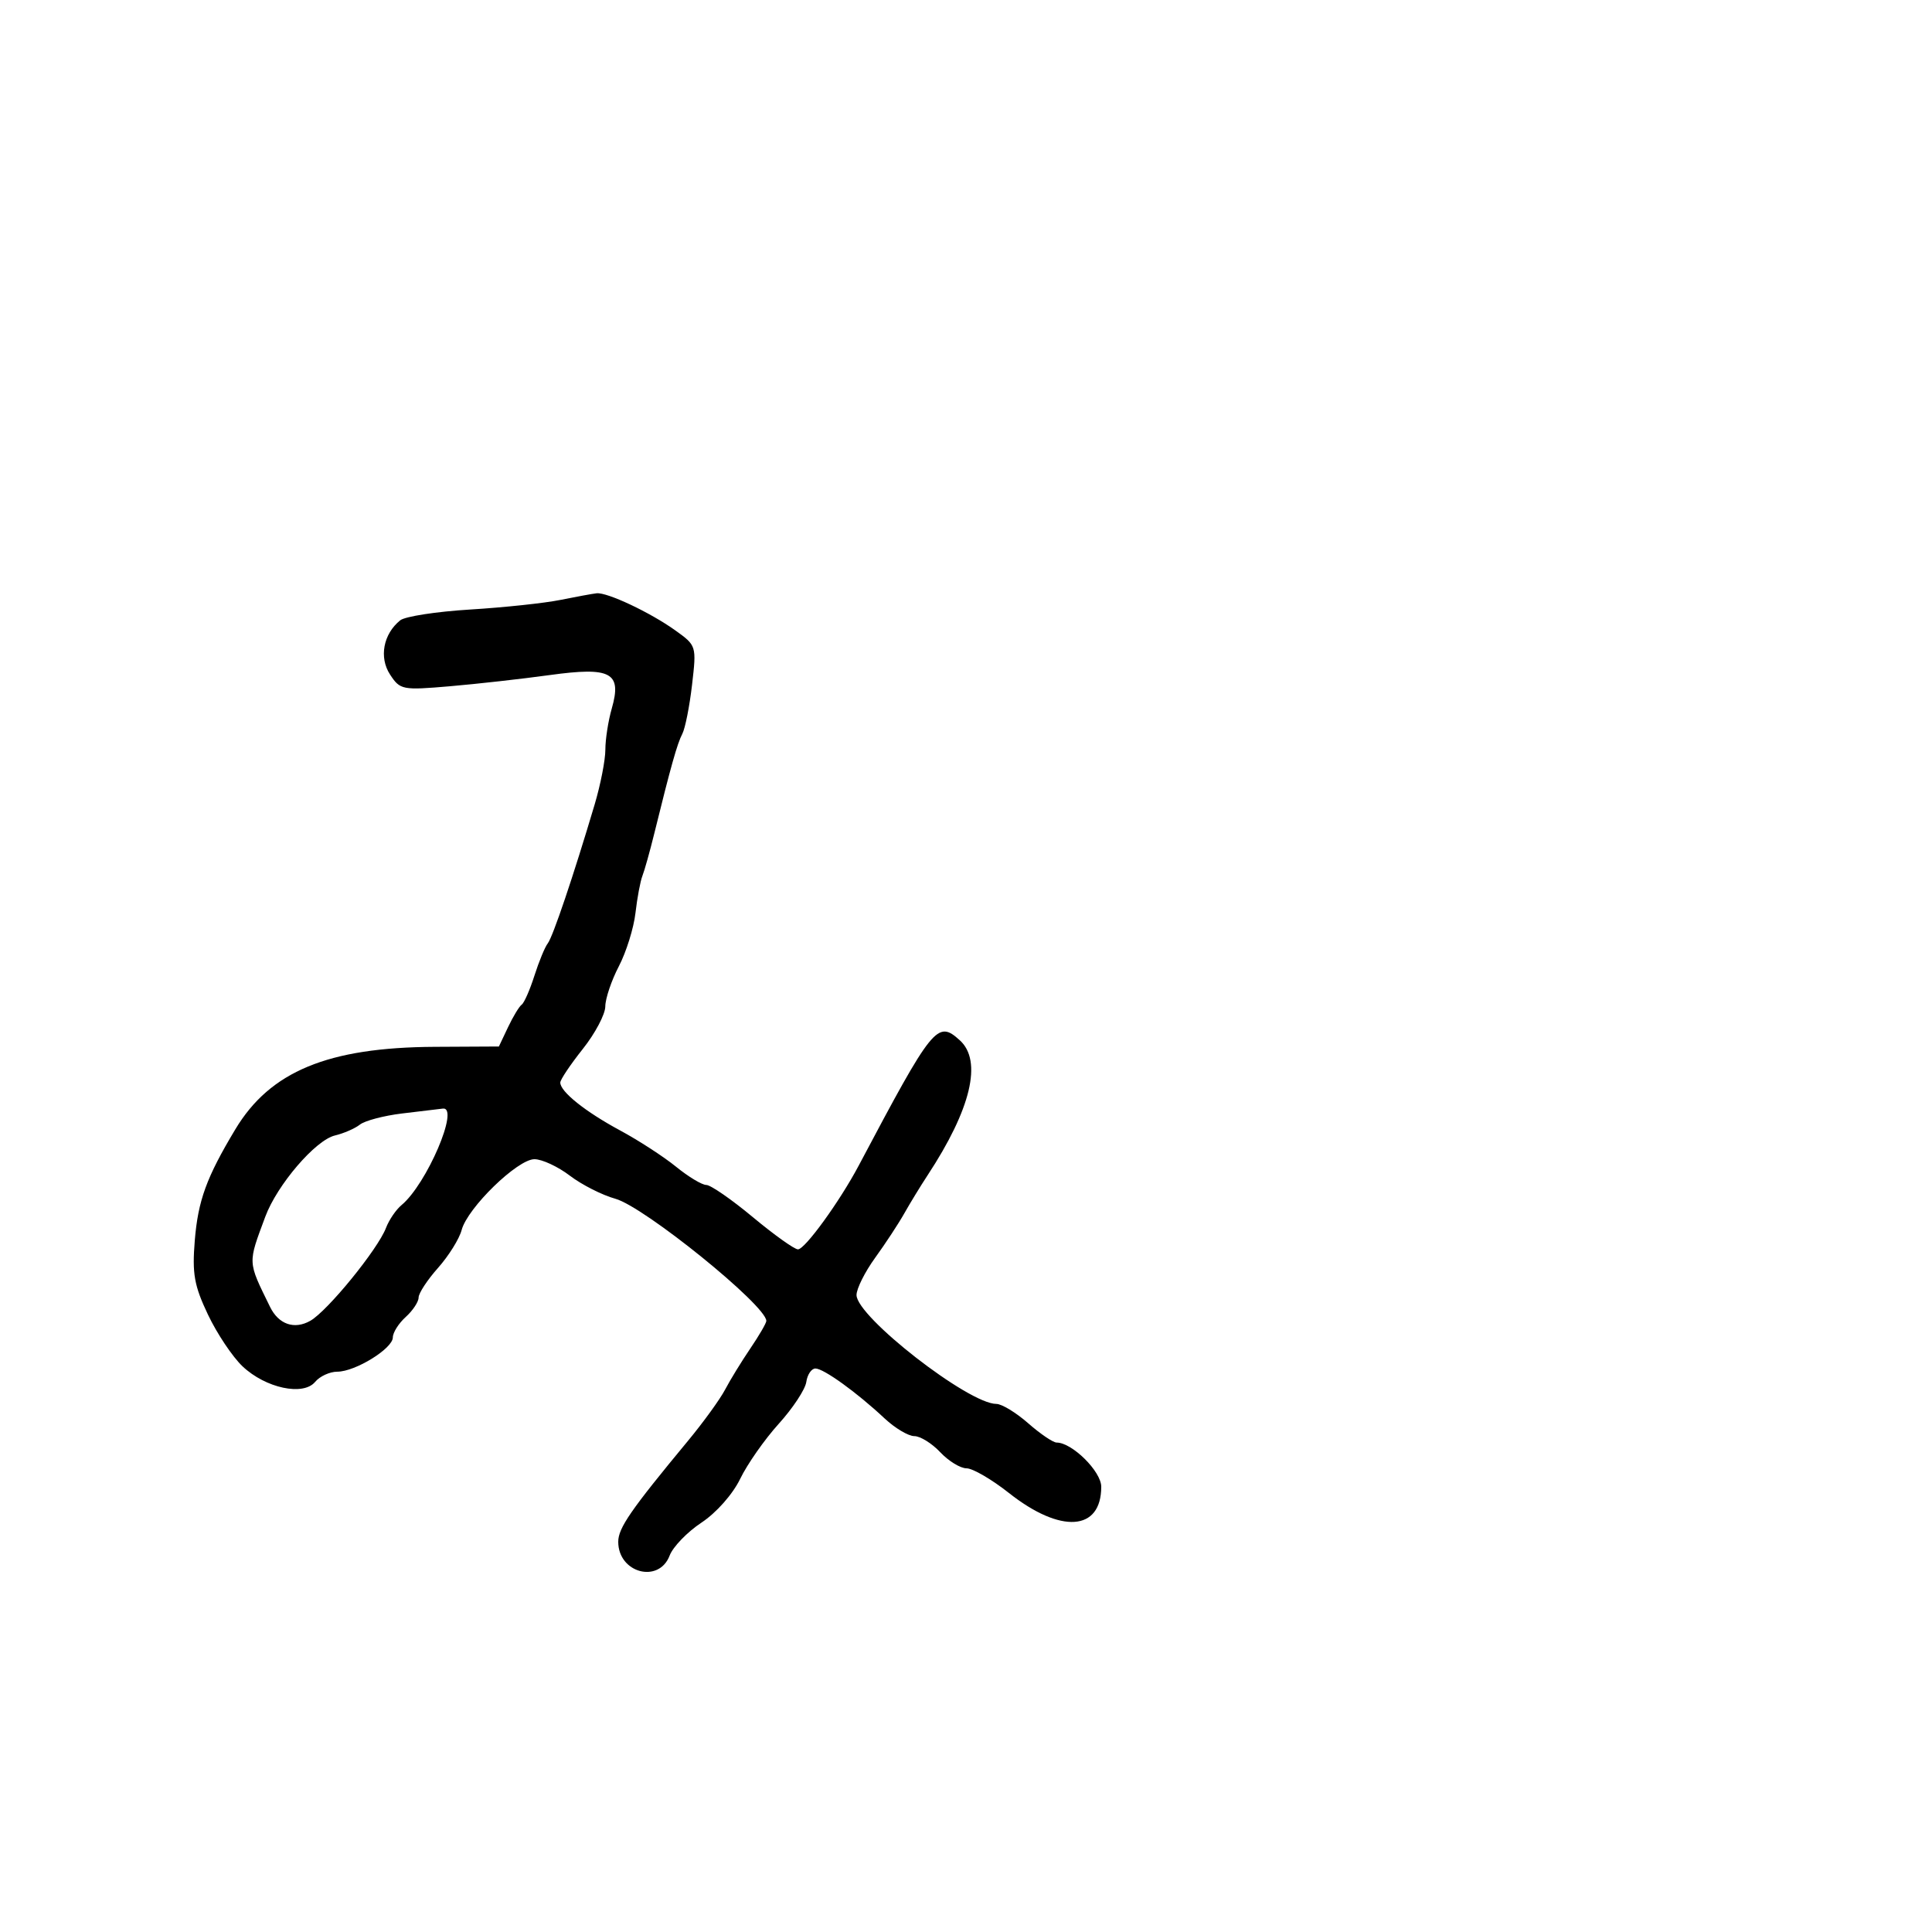 <svg xmlns="http://www.w3.org/2000/svg" width="300" height="300" viewBox="0 0 300 300" version="1.1">
  <defs/>
  <path d="M87,93.159 C89.475,92.659 92.013,92.194 92.641,92.125 C94.277,91.946 100.961,95.096 104.846,97.877 C108.153,100.245 108.164,100.28 107.461,106.337 C107.073,109.683 106.391,113.113 105.946,113.96 C105.162,115.451 104.158,119.025 101.577,129.5 C100.9,132.25 100.08,135.175 99.755,136 C99.43,136.825 98.945,139.419 98.675,141.765 C98.406,144.111 97.244,147.837 96.093,150.046 C94.942,152.254 93.996,155.06 93.99,156.281 C93.985,157.501 92.41,160.476 90.49,162.891 C88.571,165.306 87,167.651 87,168.102 C87,169.514 90.881,172.619 96.293,175.535 C99.157,177.078 103.065,179.614 104.978,181.17 C106.891,182.727 109.005,184 109.676,184 C110.347,184 113.6,186.25 116.904,189 C120.209,191.75 123.36,194 123.908,194 C124.996,194 130.389,186.564 133.337,181 C144.888,159.199 145.55,158.378 149.037,161.534 C152.574,164.735 150.785,172.229 144.033,182.5 C142.948,184.15 141.325,186.807 140.425,188.404 C139.525,190.001 137.487,193.106 135.895,195.304 C134.303,197.502 133,200.106 133,201.091 C133,204.462 150.39,218 154.72,218 C155.554,218 157.774,219.35 159.653,221 C161.532,222.65 163.522,224 164.075,224 C166.476,224 171,228.481 171,230.859 C171,237.761 164.706,238.185 156.66,231.825 C153.998,229.721 151.039,228 150.085,228 C149.13,228 147.292,226.875 146,225.5 C144.708,224.125 142.897,223 141.974,223 C141.051,223 138.974,221.762 137.358,220.25 C133.044,216.213 127.899,212.5 126.619,212.5 C126.004,212.5 125.365,213.442 125.201,214.594 C125.036,215.746 123.112,218.667 120.924,221.084 C118.736,223.501 116.042,227.347 114.937,229.631 C113.777,232.027 111.234,234.903 108.923,236.432 C106.721,237.889 104.499,240.188 103.984,241.541 C102.312,245.94 96,244.254 96,239.408 C96,237.272 97.931,234.477 106.831,223.73 C109.214,220.854 111.806,217.275 112.593,215.778 C113.379,214.28 115.143,211.405 116.511,209.388 C117.88,207.371 118.998,205.446 118.995,205.11 C118.975,202.698 100.044,187.382 95.549,186.141 C93.511,185.578 90.334,183.966 88.488,182.559 C86.643,181.152 84.168,180 82.988,180 C80.359,180 72.591,187.558 71.682,191 C71.319,192.375 69.667,195.023 68.011,196.886 C66.355,198.748 65,200.815 65,201.481 C65,202.146 64.1,203.505 63,204.5 C61.9,205.495 61,206.922 61,207.67 C61,209.396 55.177,212.991 52.372,212.996 C51.202,212.998 49.656,213.709 48.937,214.576 C47.09,216.801 41.254,215.555 37.67,212.172 C36.113,210.702 33.693,207.085 32.292,204.134 C30.152,199.626 29.825,197.787 30.245,192.634 C30.753,186.411 32.064,182.815 36.544,175.356 C41.948,166.358 50.934,162.639 67.483,162.552 L77.467,162.5 L78.888,159.5 C79.669,157.85 80.624,156.275 81.009,156 C81.395,155.725 82.284,153.7 82.985,151.5 C83.687,149.3 84.62,147.043 85.059,146.483 C85.842,145.487 89.044,136 92.339,124.912 C93.253,121.839 94,118.011 94,116.406 C94,114.8 94.447,111.928 94.994,110.023 C96.598,104.428 94.887,103.508 85.337,104.827 C81.026,105.422 74.055,106.203 69.844,106.563 C62.468,107.193 62.129,107.127 60.568,104.744 C58.83,102.092 59.513,98.453 62.146,96.322 C62.891,95.72 67.775,94.966 73,94.647 C78.225,94.329 84.525,93.659 87,93.159 Z M62.386,172.906 C59.573,173.249 56.648,174.024 55.886,174.627 C55.124,175.231 53.375,175.992 52,176.319 C48.987,177.036 43.027,183.99 41.194,188.927 C39.833,192.595 39.142,194.307 39.222,195.982 C39.303,197.676 40.171,199.332 41.933,202.933 C43.263,205.653 45.71,206.498 48.185,205.092 C50.865,203.57 58.676,193.983 59.935,190.671 C60.406,189.432 61.493,187.836 62.351,187.124 C66.255,183.884 71.411,171.848 68.769,172.141 C68.071,172.218 65.199,172.562 62.386,172.906 Z"/>
</svg>

